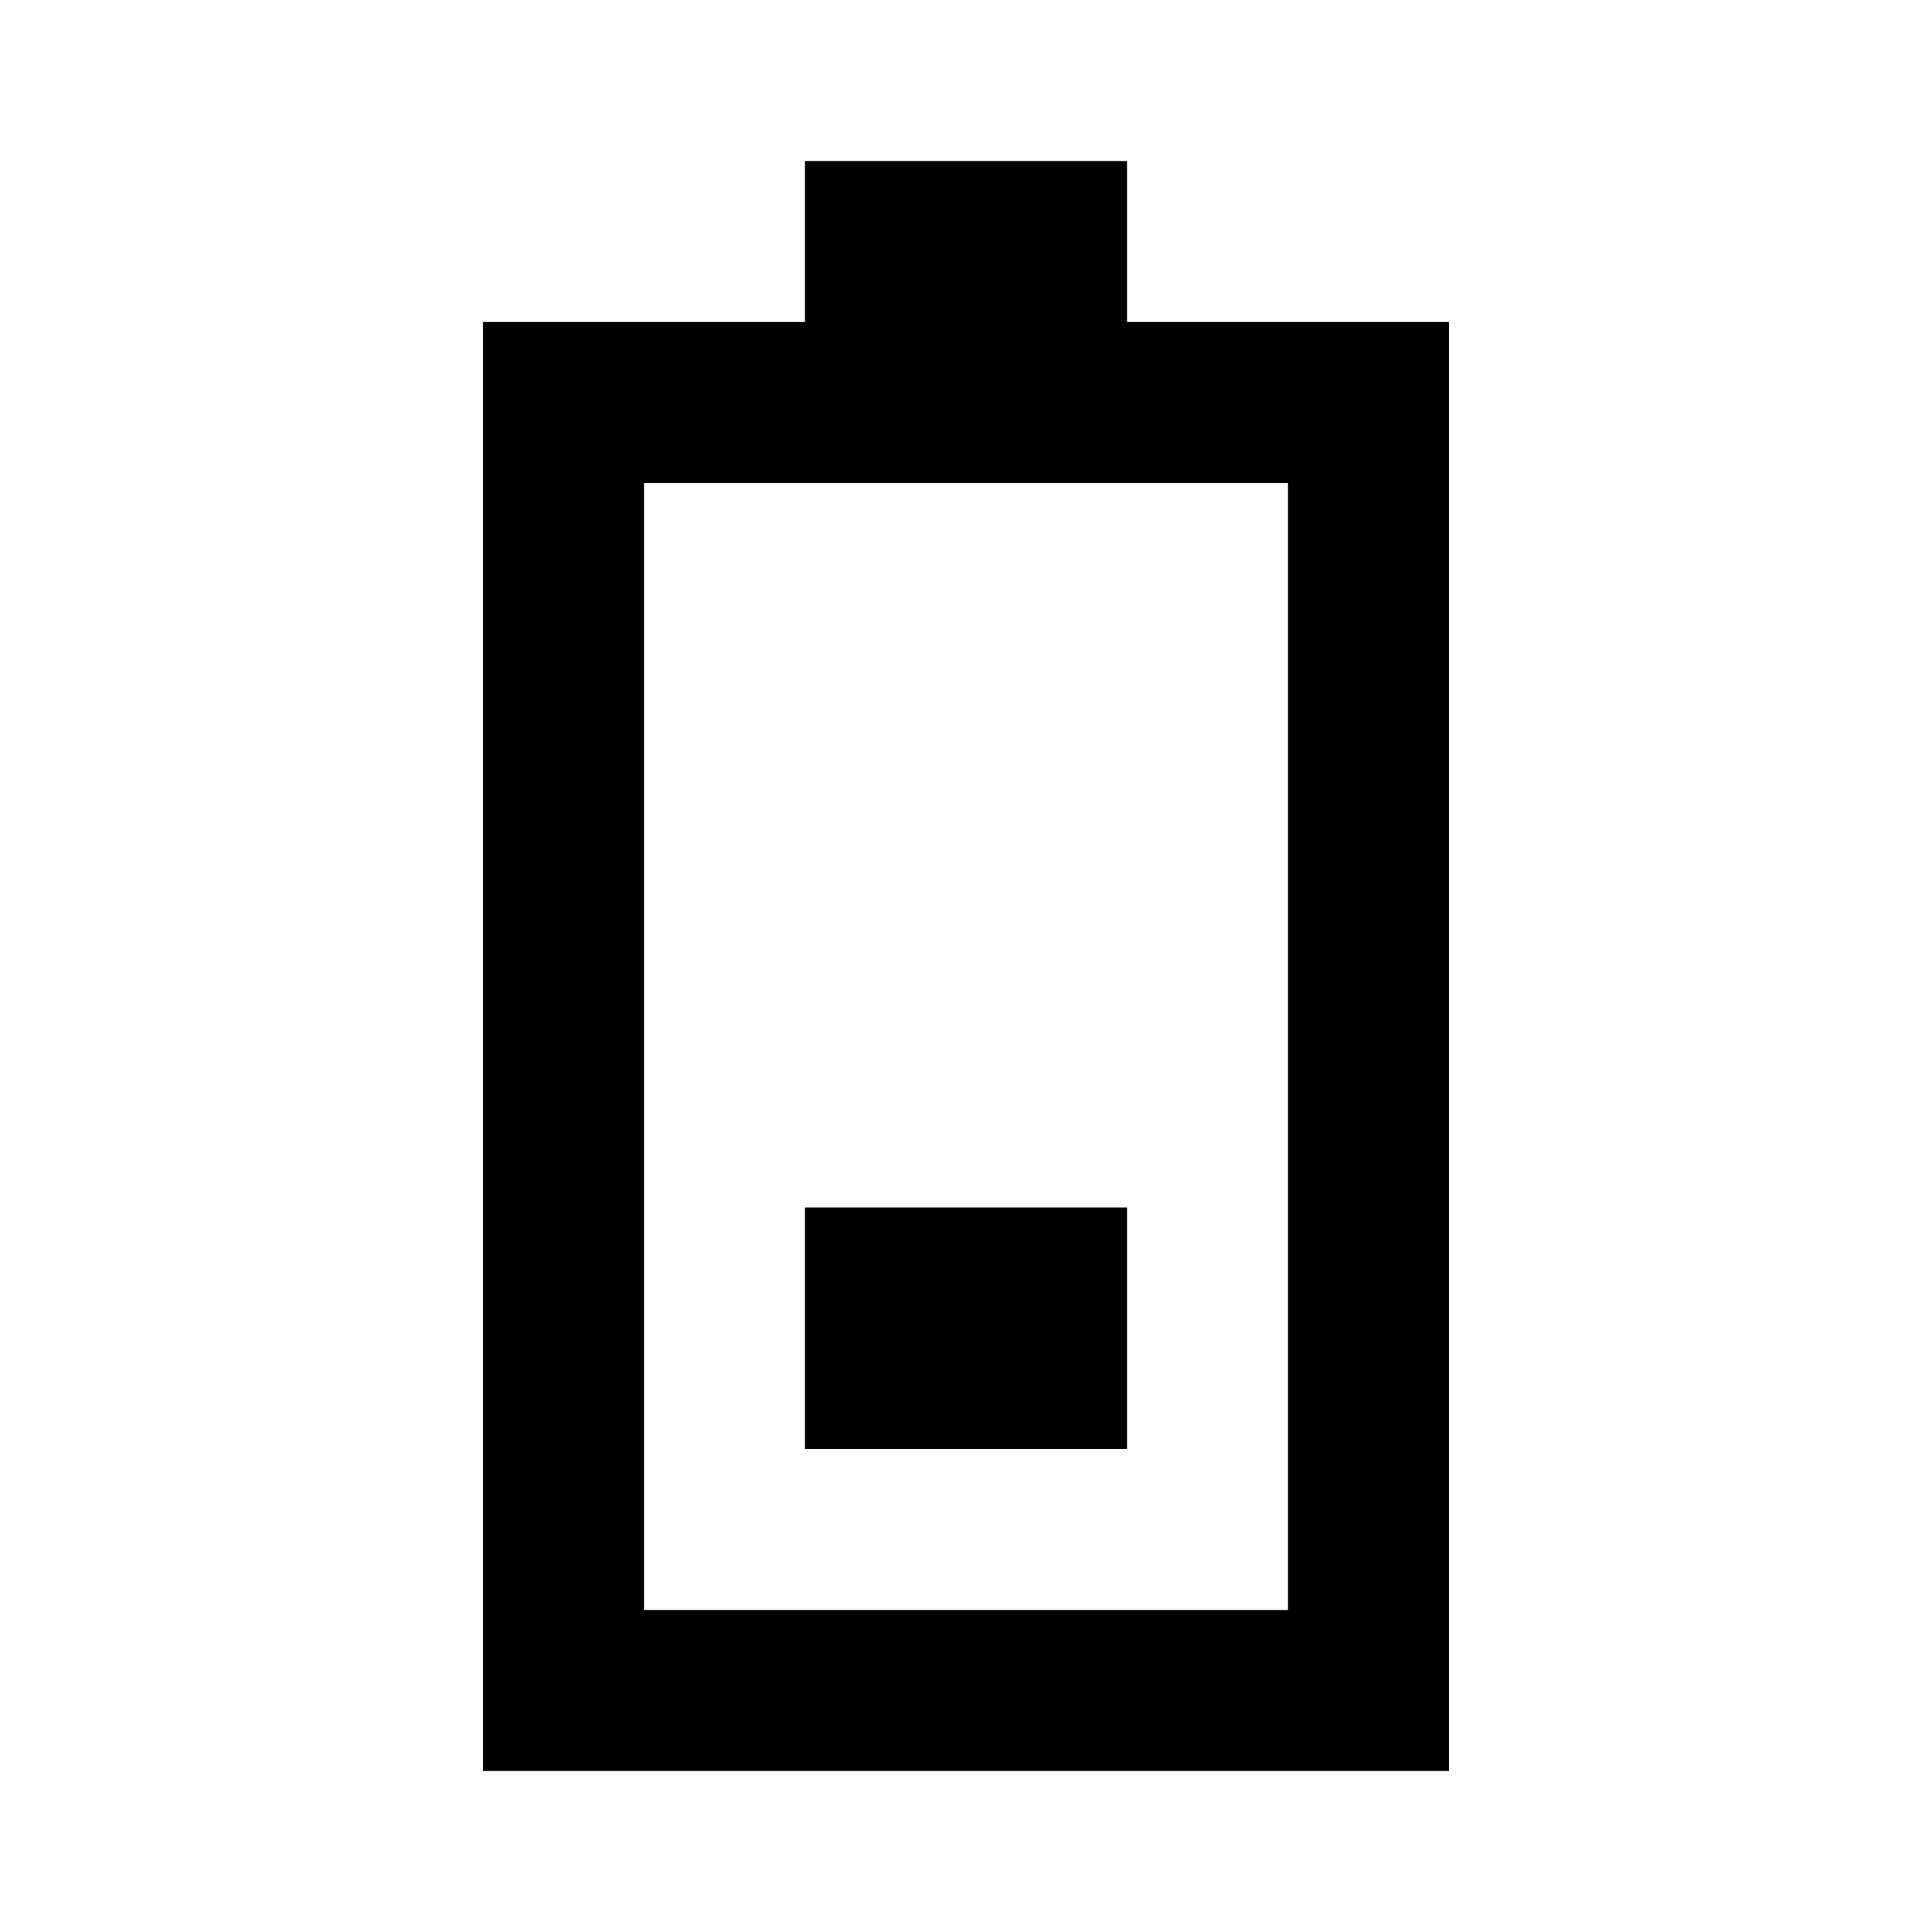 <svg xmlns="http://www.w3.org/2000/svg" width="3em" height="3em" viewBox="0 0 512 512"><path fill="currentColor" fill-rule="evenodd" d="M128 85.333h85.333V42.667h85.334v42.666H384v384H128zM170.667 128v298.667h170.666V128zm42.666 192h85.334v64h-85.334z" clip-rule="evenodd"/></svg>
